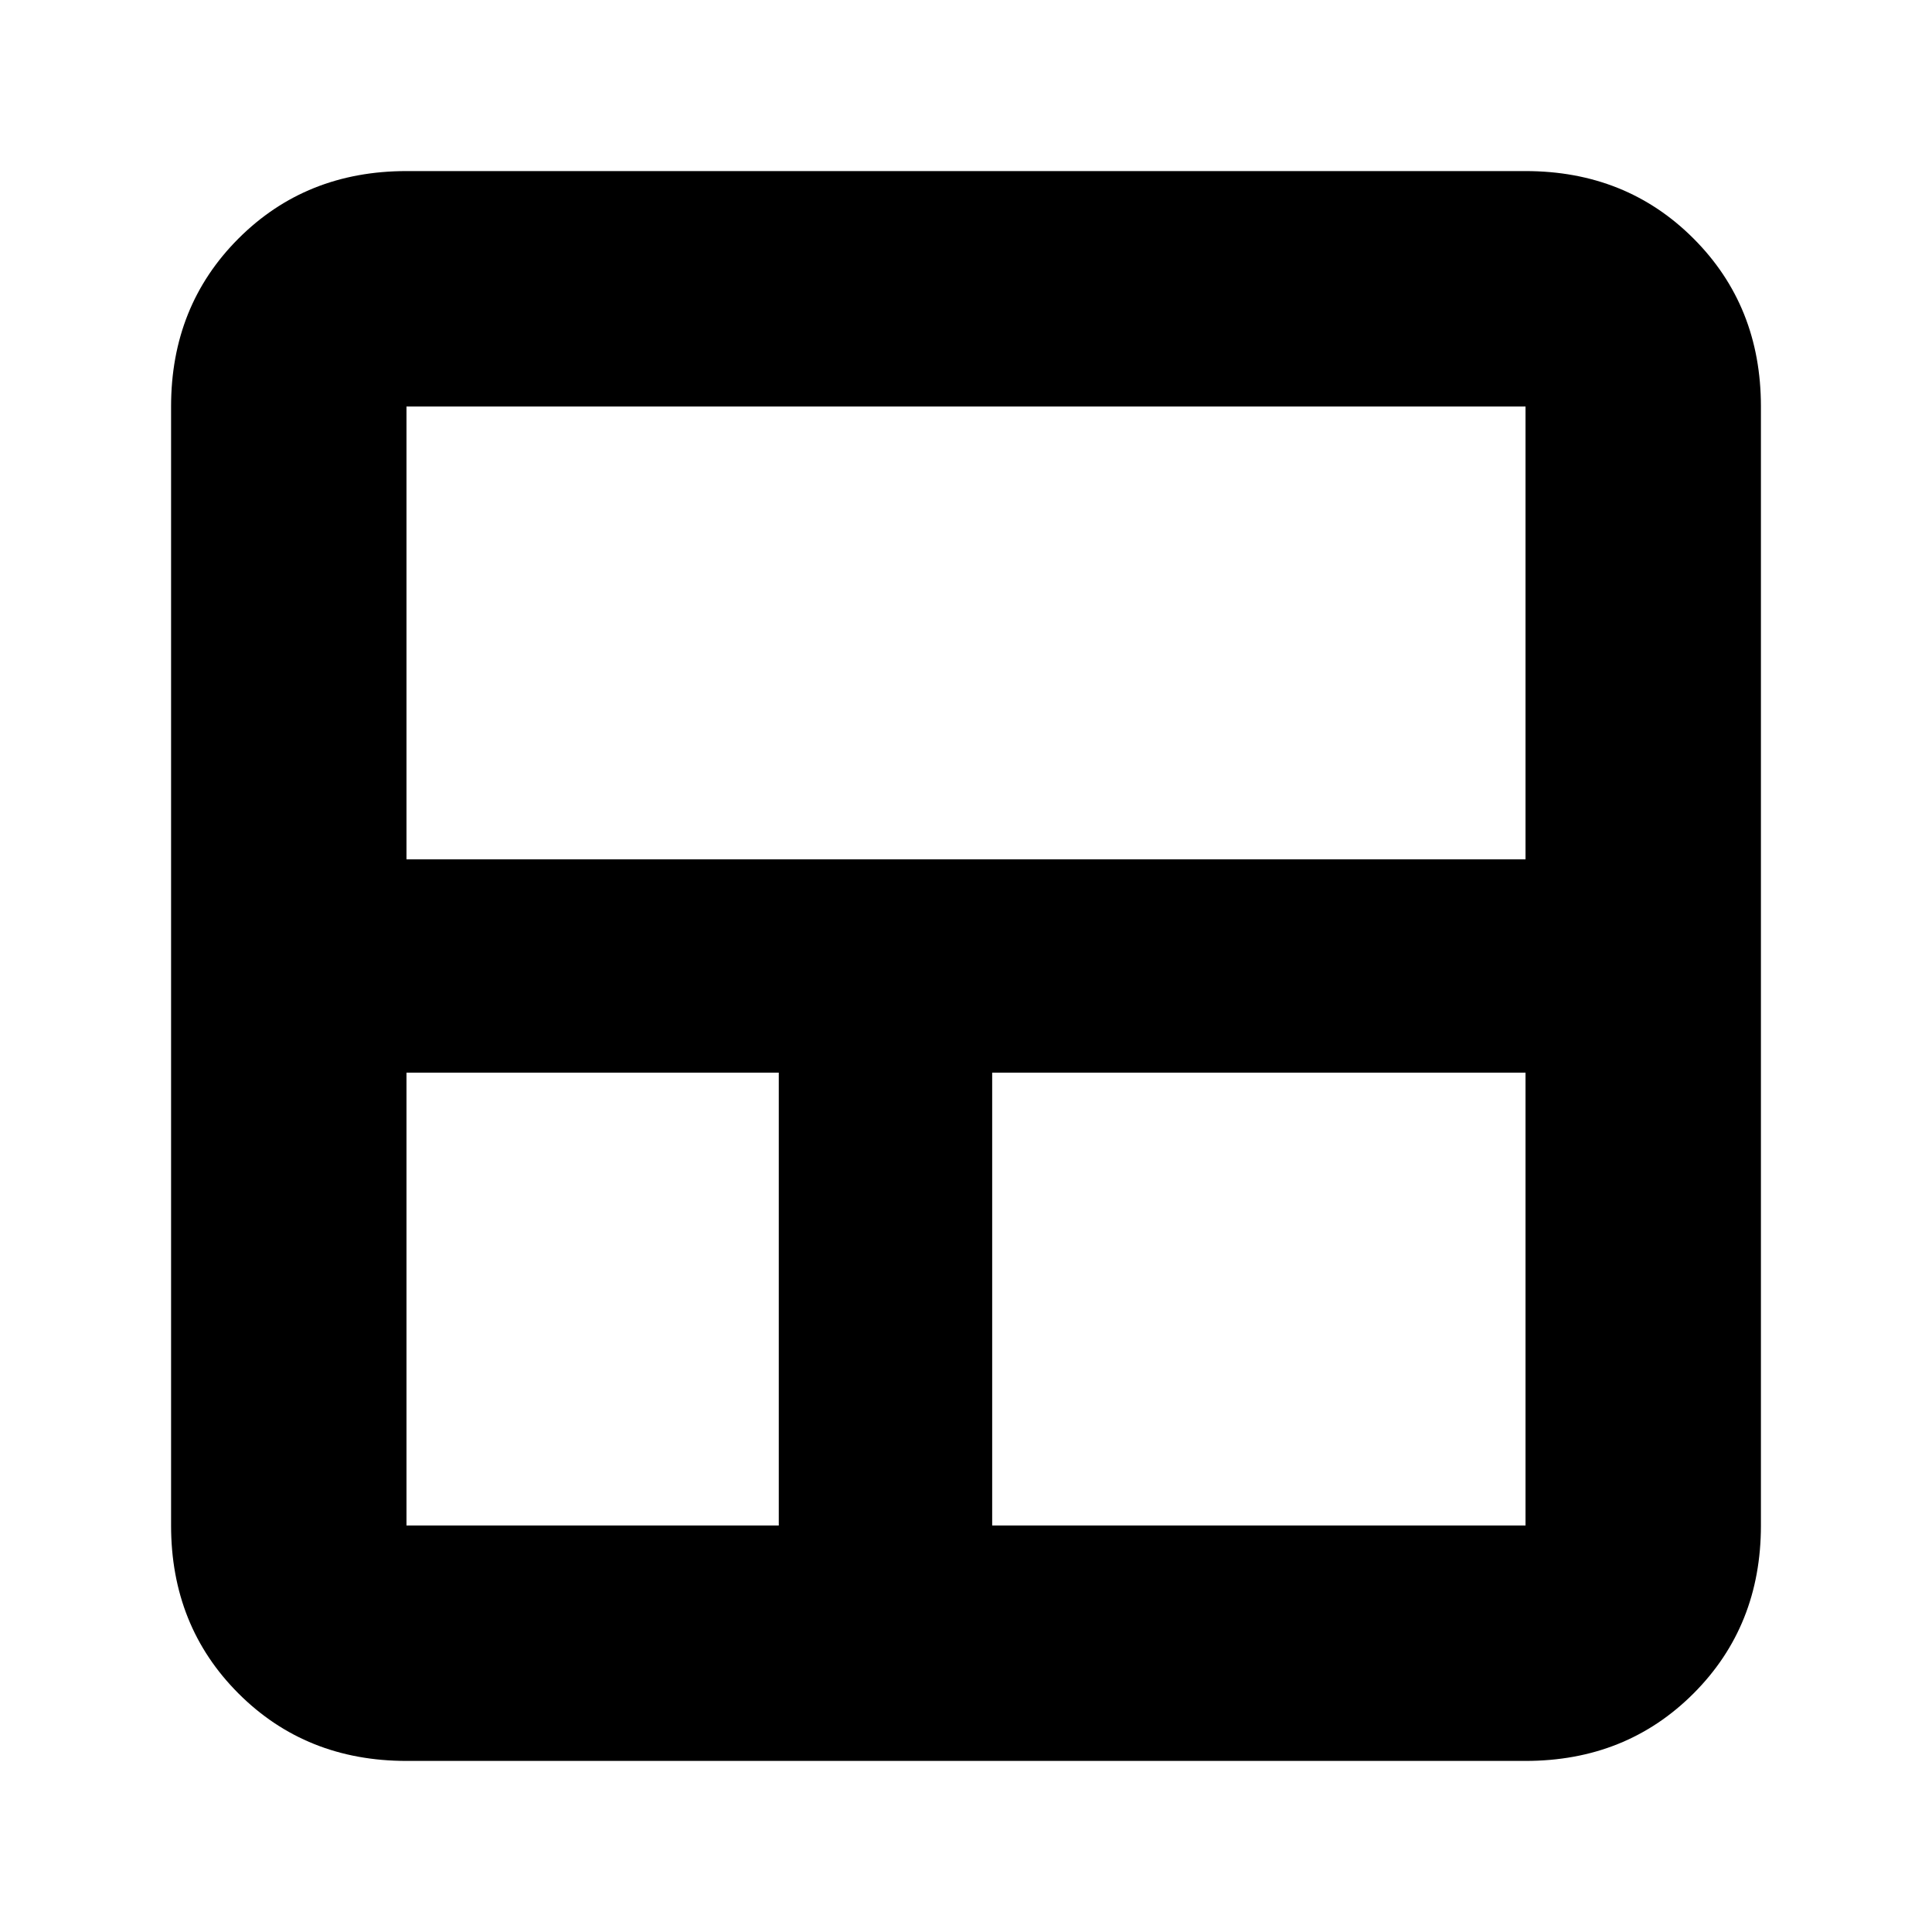 <svg xmlns="http://www.w3.org/2000/svg" height="20" width="20"><path d="M4.208 18.229q-1.041 0-1.739-.698-.698-.698-.698-1.739V4.208q0-1.041.698-1.739.698-.698 1.739-.698h11.584q1.041 0 1.739.698.698.698.698 1.739v11.584q0 1.041-.698 1.739-.698.698-1.739.698Zm3.854-2.437v-4.688H4.208v4.688Zm2.209 0h5.521v-4.688h-5.521ZM4.208 8.896h11.584V4.208H4.208Z"/></svg>